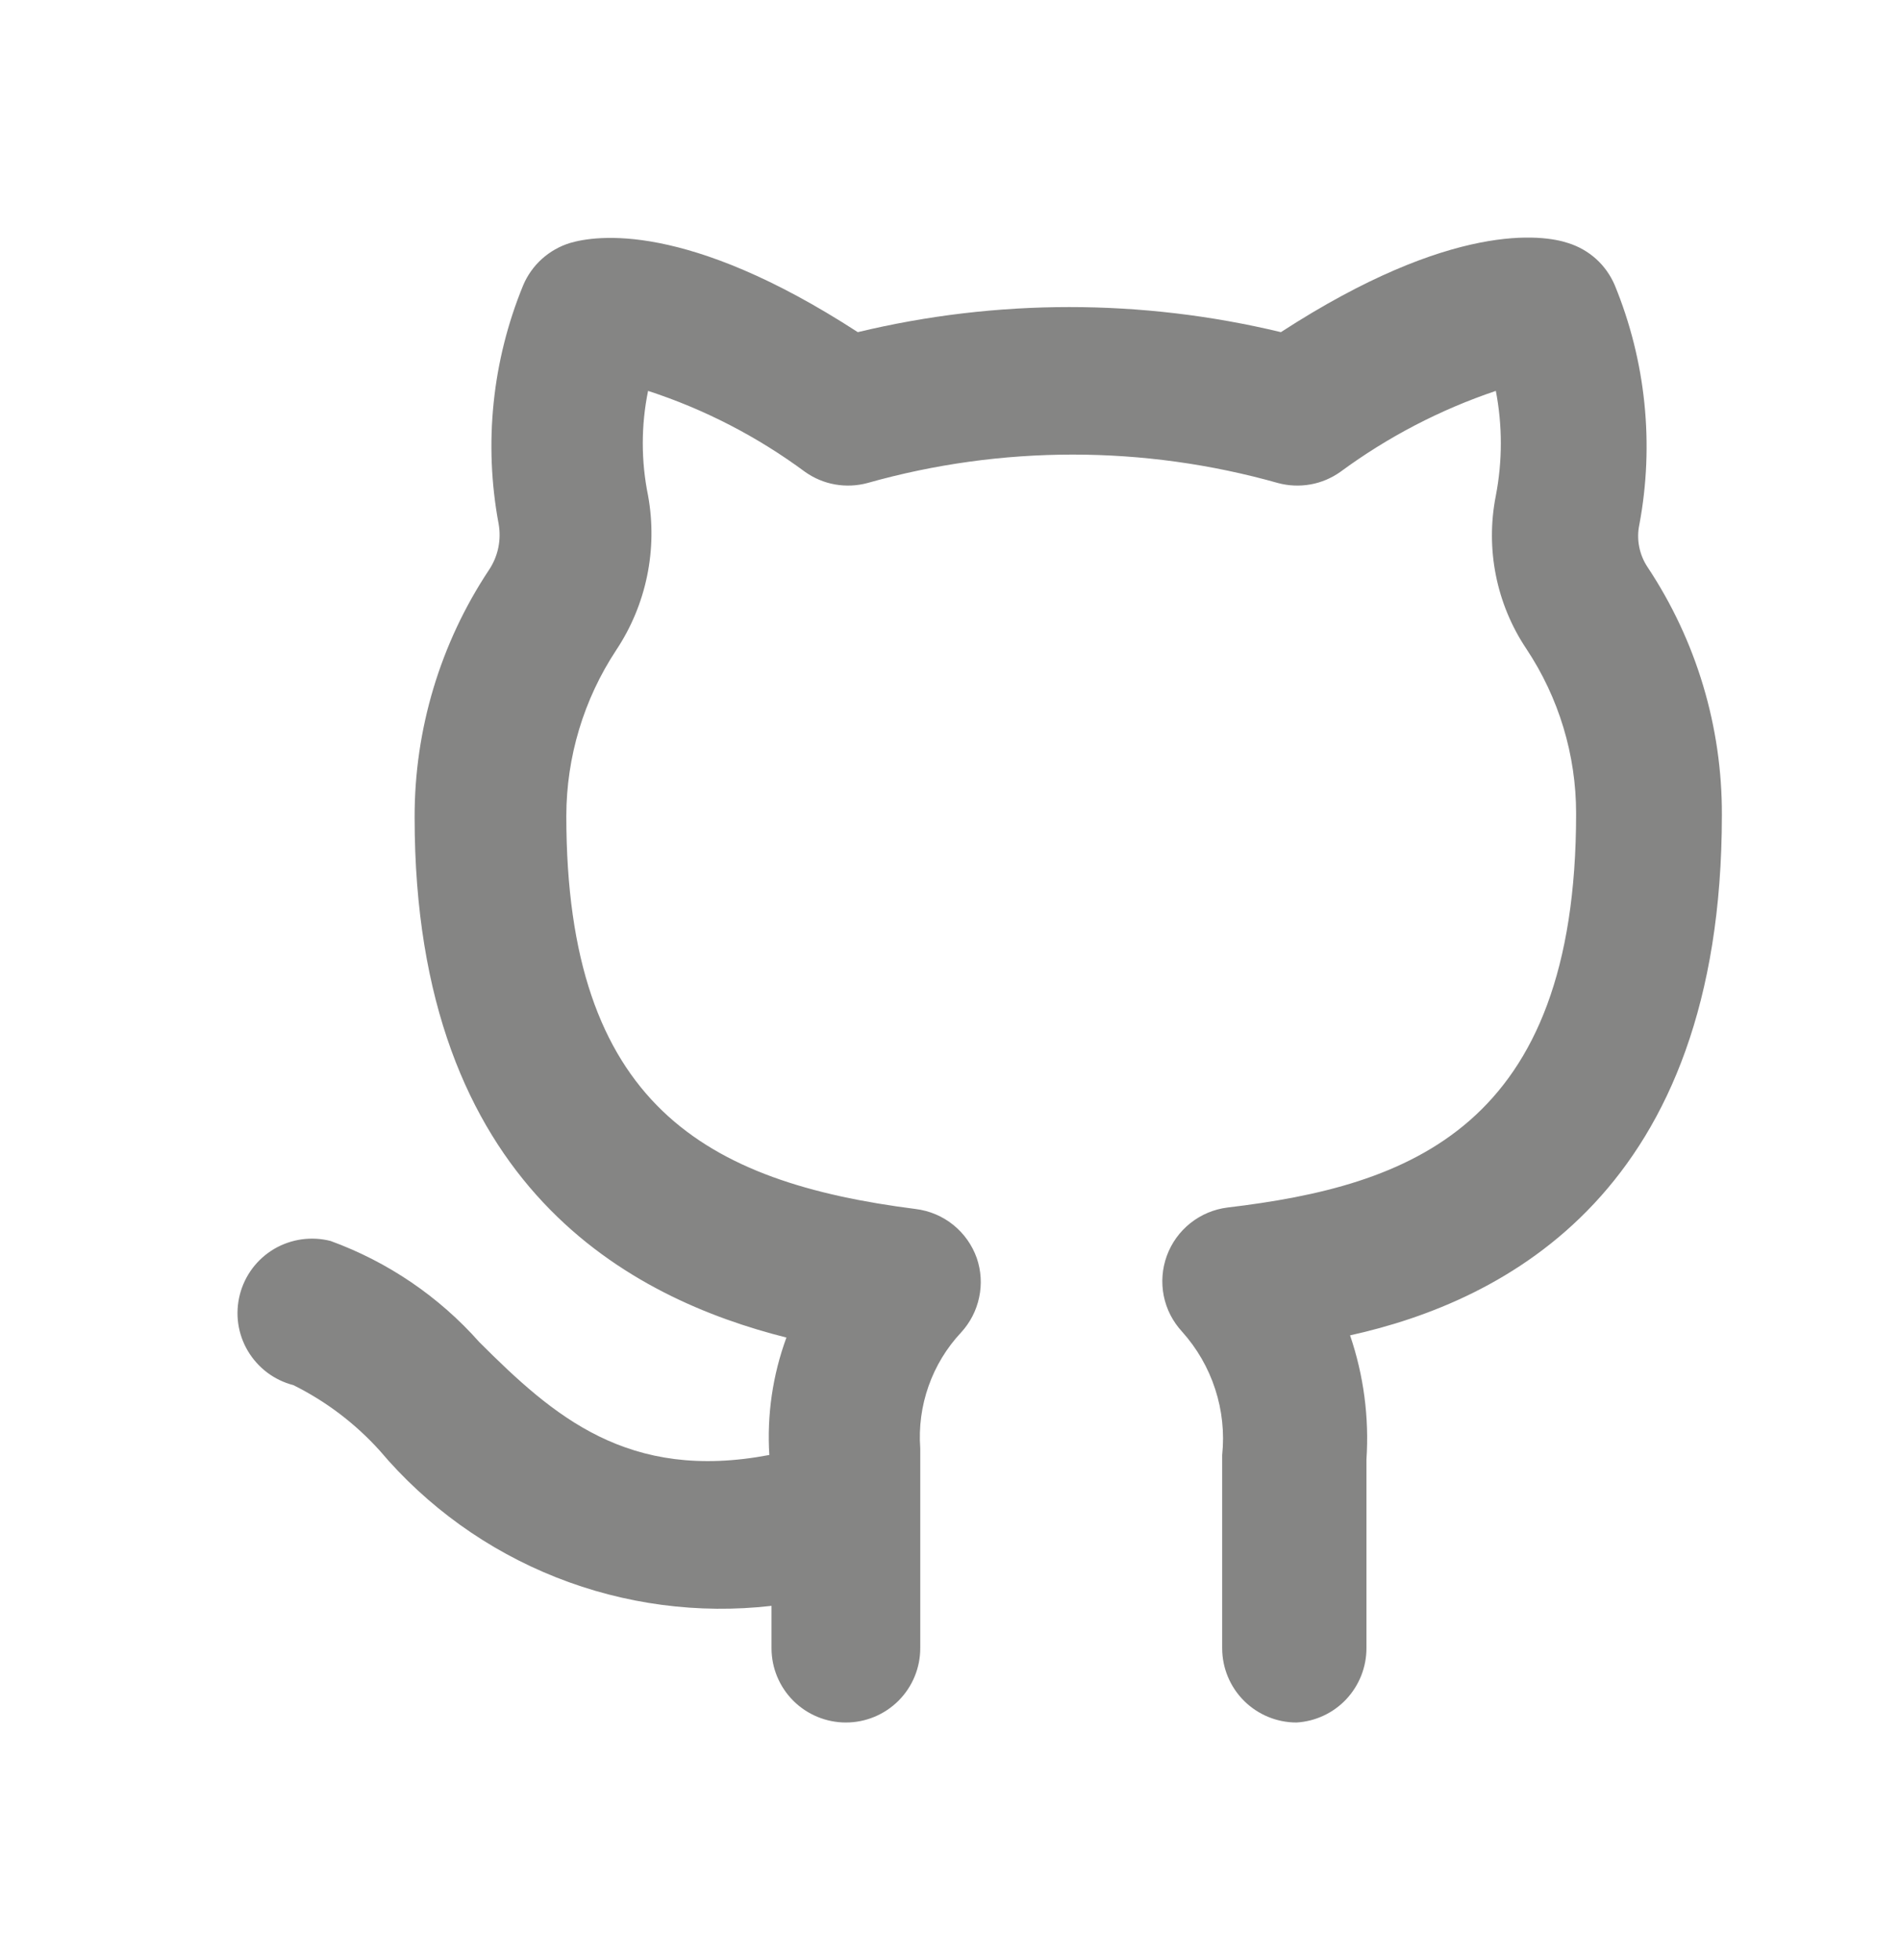 <svg width="32" height="33" viewBox="0 0 32 33" fill="none" xmlns="http://www.w3.org/2000/svg">
<path d="M21.836 29C21.504 29 21.186 28.868 20.951 28.634C20.716 28.399 20.584 28.081 20.584 27.749V24.496C20.623 24.122 20.583 23.744 20.466 23.386C20.35 23.028 20.159 22.699 19.908 22.419C19.752 22.25 19.645 22.042 19.6 21.817C19.555 21.591 19.573 21.358 19.652 21.142C19.731 20.926 19.868 20.736 20.048 20.593C20.227 20.45 20.443 20.359 20.672 20.33C23.727 19.967 26.545 18.991 26.545 13.699C26.546 12.711 26.254 11.745 25.706 10.922C25.2 10.165 25.016 9.238 25.193 8.345C25.305 7.762 25.305 7.163 25.193 6.581C24.255 6.897 23.372 7.357 22.575 7.944C22.424 8.051 22.252 8.124 22.07 8.156C21.888 8.188 21.701 8.18 21.523 8.132C19.263 7.494 16.87 7.494 14.61 8.132C14.432 8.18 14.245 8.188 14.063 8.156C13.881 8.124 13.709 8.051 13.558 7.944C12.756 7.351 11.864 6.89 10.915 6.581C10.796 7.163 10.796 7.763 10.915 8.345C11.079 9.249 10.886 10.182 10.377 10.947C9.831 11.775 9.539 12.745 9.538 13.737C9.538 18.604 11.892 19.905 15.424 20.355C15.655 20.384 15.874 20.476 16.055 20.622C16.236 20.768 16.373 20.961 16.451 21.181C16.524 21.394 16.538 21.622 16.491 21.842C16.445 22.063 16.34 22.266 16.188 22.432C15.944 22.692 15.757 23 15.639 23.336C15.52 23.672 15.473 24.028 15.499 24.384V27.749C15.499 28.081 15.367 28.399 15.132 28.634C14.897 28.868 14.579 29 14.247 29C13.915 29 13.596 28.868 13.361 28.634C13.126 28.399 12.994 28.081 12.994 27.749V27.036C11.764 27.177 10.517 27.012 9.366 26.556C8.214 26.1 7.193 25.367 6.394 24.421C5.983 23.966 5.491 23.593 4.941 23.32C4.782 23.279 4.632 23.207 4.5 23.108C4.369 23.009 4.258 22.885 4.174 22.744C4.09 22.602 4.035 22.445 4.012 22.282C3.989 22.119 3.999 21.953 4.04 21.794C4.081 21.634 4.153 21.485 4.252 21.353C4.351 21.222 4.475 21.111 4.617 21.027C4.759 20.944 4.916 20.889 5.079 20.866C5.242 20.843 5.408 20.852 5.568 20.893C6.531 21.244 7.392 21.828 8.072 22.595C9.325 23.846 10.577 24.947 12.957 24.496C12.915 23.824 13.013 23.151 13.245 22.519C10.665 21.869 6.983 20.017 6.983 13.762C6.98 12.28 7.415 10.831 8.235 9.596C8.388 9.368 8.446 9.09 8.398 8.82C8.145 7.47 8.289 6.075 8.811 4.804C8.882 4.635 8.99 4.483 9.126 4.36C9.263 4.237 9.424 4.145 9.6 4.091C10.026 3.966 11.554 3.716 14.447 5.592C16.789 5.029 19.231 5.029 21.573 5.592C24.466 3.716 25.994 3.953 26.407 4.091C26.583 4.145 26.745 4.237 26.882 4.36C27.018 4.483 27.125 4.635 27.197 4.804C27.72 6.079 27.864 7.478 27.61 8.833C27.584 8.955 27.583 9.081 27.607 9.203C27.631 9.326 27.678 9.442 27.747 9.546C28.57 10.784 29.006 12.238 29 13.724C29 20.067 25.343 21.906 22.738 22.482C22.967 23.153 23.061 23.863 23.014 24.571V27.749C23.014 28.068 22.892 28.375 22.674 28.608C22.455 28.841 22.155 28.981 21.836 29Z" fill="#858584"/>
</svg>
